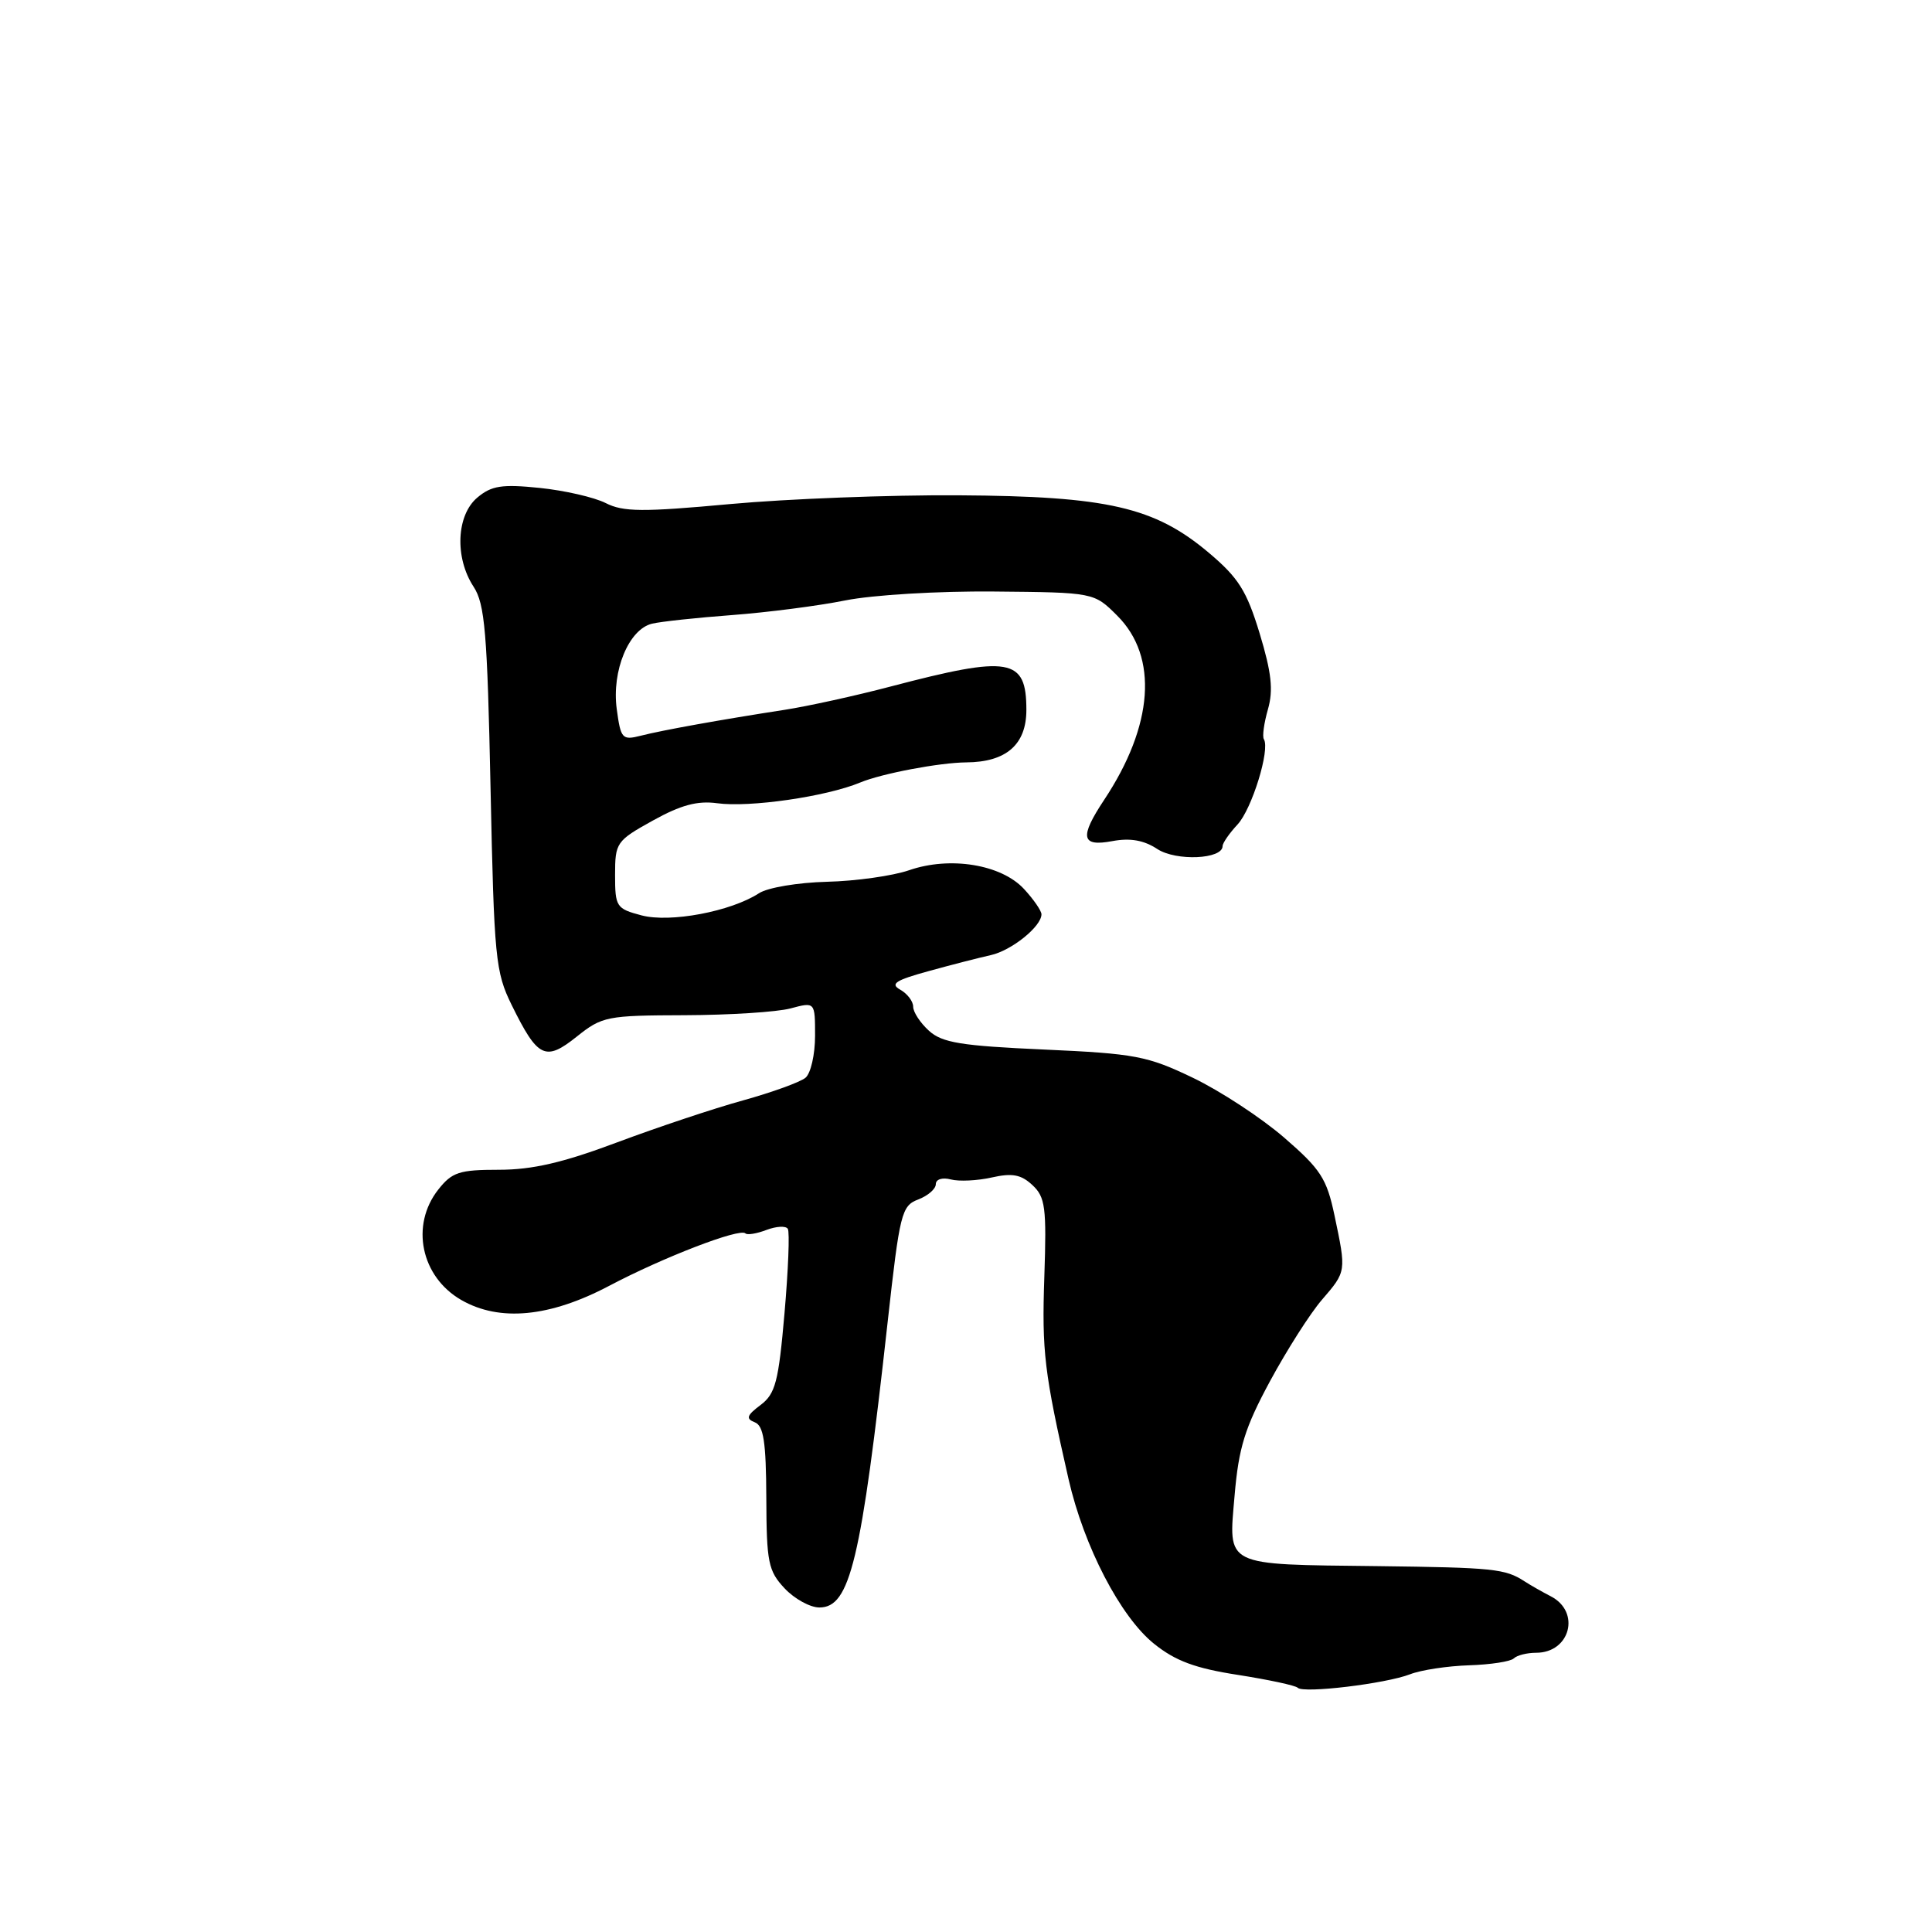 <?xml version="1.0" encoding="UTF-8" standalone="no"?>
<!DOCTYPE svg PUBLIC "-//W3C//DTD SVG 1.1//EN" "http://www.w3.org/Graphics/SVG/1.1/DTD/svg11.dtd" >
<svg xmlns="http://www.w3.org/2000/svg" xmlns:xlink="http://www.w3.org/1999/xlink" version="1.1" viewBox="0 0 256 256">
 <g >
 <path fill="currentColor"
d=" M 186.84 221.85 C 188.30 221.28 191.83 220.75 194.67 220.66 C 197.51 220.57 200.17 220.16 200.58 219.75 C 201.00 219.34 202.33 219.00 203.54 219.00 C 208.07 219.00 209.48 213.58 205.49 211.52 C 204.40 210.96 202.82 210.06 202.00 209.53 C 199.44 207.87 197.93 207.71 182.50 207.52 C 162.01 207.28 162.78 207.66 163.59 198.17 C 164.13 191.83 164.94 189.20 168.29 183.00 C 170.52 178.88 173.61 174.02 175.17 172.22 C 178.41 168.46 178.40 168.51 176.83 161.06 C 175.80 156.16 175.00 154.93 170.16 150.74 C 167.13 148.12 161.70 144.56 158.08 142.82 C 152.04 139.92 150.42 139.61 138.35 139.07 C 127.36 138.58 124.85 138.17 123.10 136.59 C 121.94 135.54 121.00 134.11 121.00 133.39 C 121.00 132.68 120.23 131.67 119.29 131.14 C 117.91 130.37 118.64 129.89 123.04 128.68 C 126.04 127.85 129.75 126.90 131.28 126.56 C 134.04 125.95 138.00 122.76 138.00 121.15 C 138.00 120.68 136.95 119.16 135.68 117.79 C 132.67 114.54 125.89 113.43 120.46 115.31 C 118.28 116.06 113.38 116.75 109.57 116.84 C 105.73 116.94 101.71 117.61 100.57 118.36 C 96.84 120.78 88.80 122.30 85.00 121.29 C 81.67 120.41 81.50 120.16 81.50 115.94 C 81.50 111.66 81.67 111.41 86.50 108.73 C 90.21 106.67 92.41 106.08 95.00 106.43 C 99.31 107.03 109.49 105.56 114.00 103.68 C 116.83 102.50 124.50 101.05 128.03 101.02 C 133.33 100.99 136.00 98.66 136.00 94.07 C 136.00 87.18 133.84 86.81 118.00 90.97 C 113.33 92.20 107.03 93.58 104.00 94.05 C 95.58 95.35 87.78 96.75 84.89 97.49 C 82.44 98.11 82.25 97.89 81.72 93.94 C 81.04 88.88 83.32 83.38 86.40 82.64 C 87.56 82.36 92.33 81.85 97.00 81.50 C 101.67 81.15 108.42 80.28 112.00 79.56 C 115.64 78.83 124.32 78.31 131.73 78.38 C 144.96 78.50 144.96 78.50 148.05 81.59 C 153.50 87.04 152.85 96.13 146.31 105.98 C 143.01 110.96 143.26 112.23 147.40 111.45 C 149.76 111.01 151.57 111.33 153.35 112.50 C 155.85 114.13 162.00 113.86 162.00 112.11 C 162.00 111.71 162.89 110.42 163.98 109.25 C 165.88 107.21 168.32 99.32 167.47 97.95 C 167.24 97.58 167.49 95.80 168.01 93.98 C 168.74 91.43 168.48 89.11 166.91 83.93 C 165.19 78.28 164.11 76.56 160.17 73.24 C 152.98 67.18 146.75 65.75 127.00 65.63 C 117.92 65.57 104.32 66.10 96.76 66.79 C 85.15 67.86 82.58 67.84 80.26 66.66 C 78.74 65.89 74.80 64.99 71.50 64.65 C 66.50 64.14 65.13 64.35 63.25 65.93 C 60.47 68.27 60.23 73.89 62.75 77.74 C 64.25 80.03 64.57 83.78 65.00 104.45 C 65.47 126.98 65.65 128.80 67.80 133.17 C 71.26 140.20 72.26 140.68 76.42 137.36 C 79.78 134.67 80.43 134.55 90.72 134.52 C 96.65 134.50 102.96 134.10 104.75 133.62 C 108.00 132.75 108.00 132.75 108.00 137.25 C 108.00 139.73 107.43 142.23 106.73 142.81 C 106.03 143.39 102.30 144.74 98.45 145.81 C 94.60 146.87 87.09 149.38 81.77 151.37 C 74.61 154.06 70.53 155.00 66.12 155.00 C 60.86 155.00 59.90 155.31 58.07 157.63 C 54.35 162.36 55.78 169.19 61.13 172.26 C 66.20 175.17 72.84 174.53 80.68 170.40 C 87.87 166.60 98.03 162.69 98.77 163.43 C 99.01 163.67 100.27 163.47 101.57 162.97 C 102.87 162.48 104.14 162.41 104.39 162.83 C 104.65 163.24 104.45 168.28 103.95 174.02 C 103.16 183.11 102.75 184.68 100.78 186.17 C 98.95 187.54 98.80 187.99 100.01 188.46 C 101.18 188.91 101.51 191.05 101.54 198.48 C 101.57 207.02 101.80 208.16 103.96 210.46 C 105.27 211.86 107.35 213.00 108.57 213.00 C 112.64 213.00 114.10 206.92 117.62 175.16 C 119.22 160.74 119.46 159.78 121.66 158.94 C 122.95 158.45 124.00 157.54 124.00 156.91 C 124.00 156.26 124.86 155.99 125.98 156.28 C 127.06 156.57 129.51 156.45 131.42 156.02 C 134.12 155.41 135.30 155.63 136.80 157.03 C 138.51 158.62 138.69 159.98 138.38 169.16 C 138.04 179.13 138.37 181.85 141.59 196.00 C 143.63 204.92 148.46 214.23 152.92 217.81 C 155.74 220.08 158.38 221.06 164.02 221.93 C 168.09 222.57 171.66 223.33 171.96 223.64 C 172.71 224.41 183.62 223.10 186.84 221.85 Z "/>
</g>
</svg>